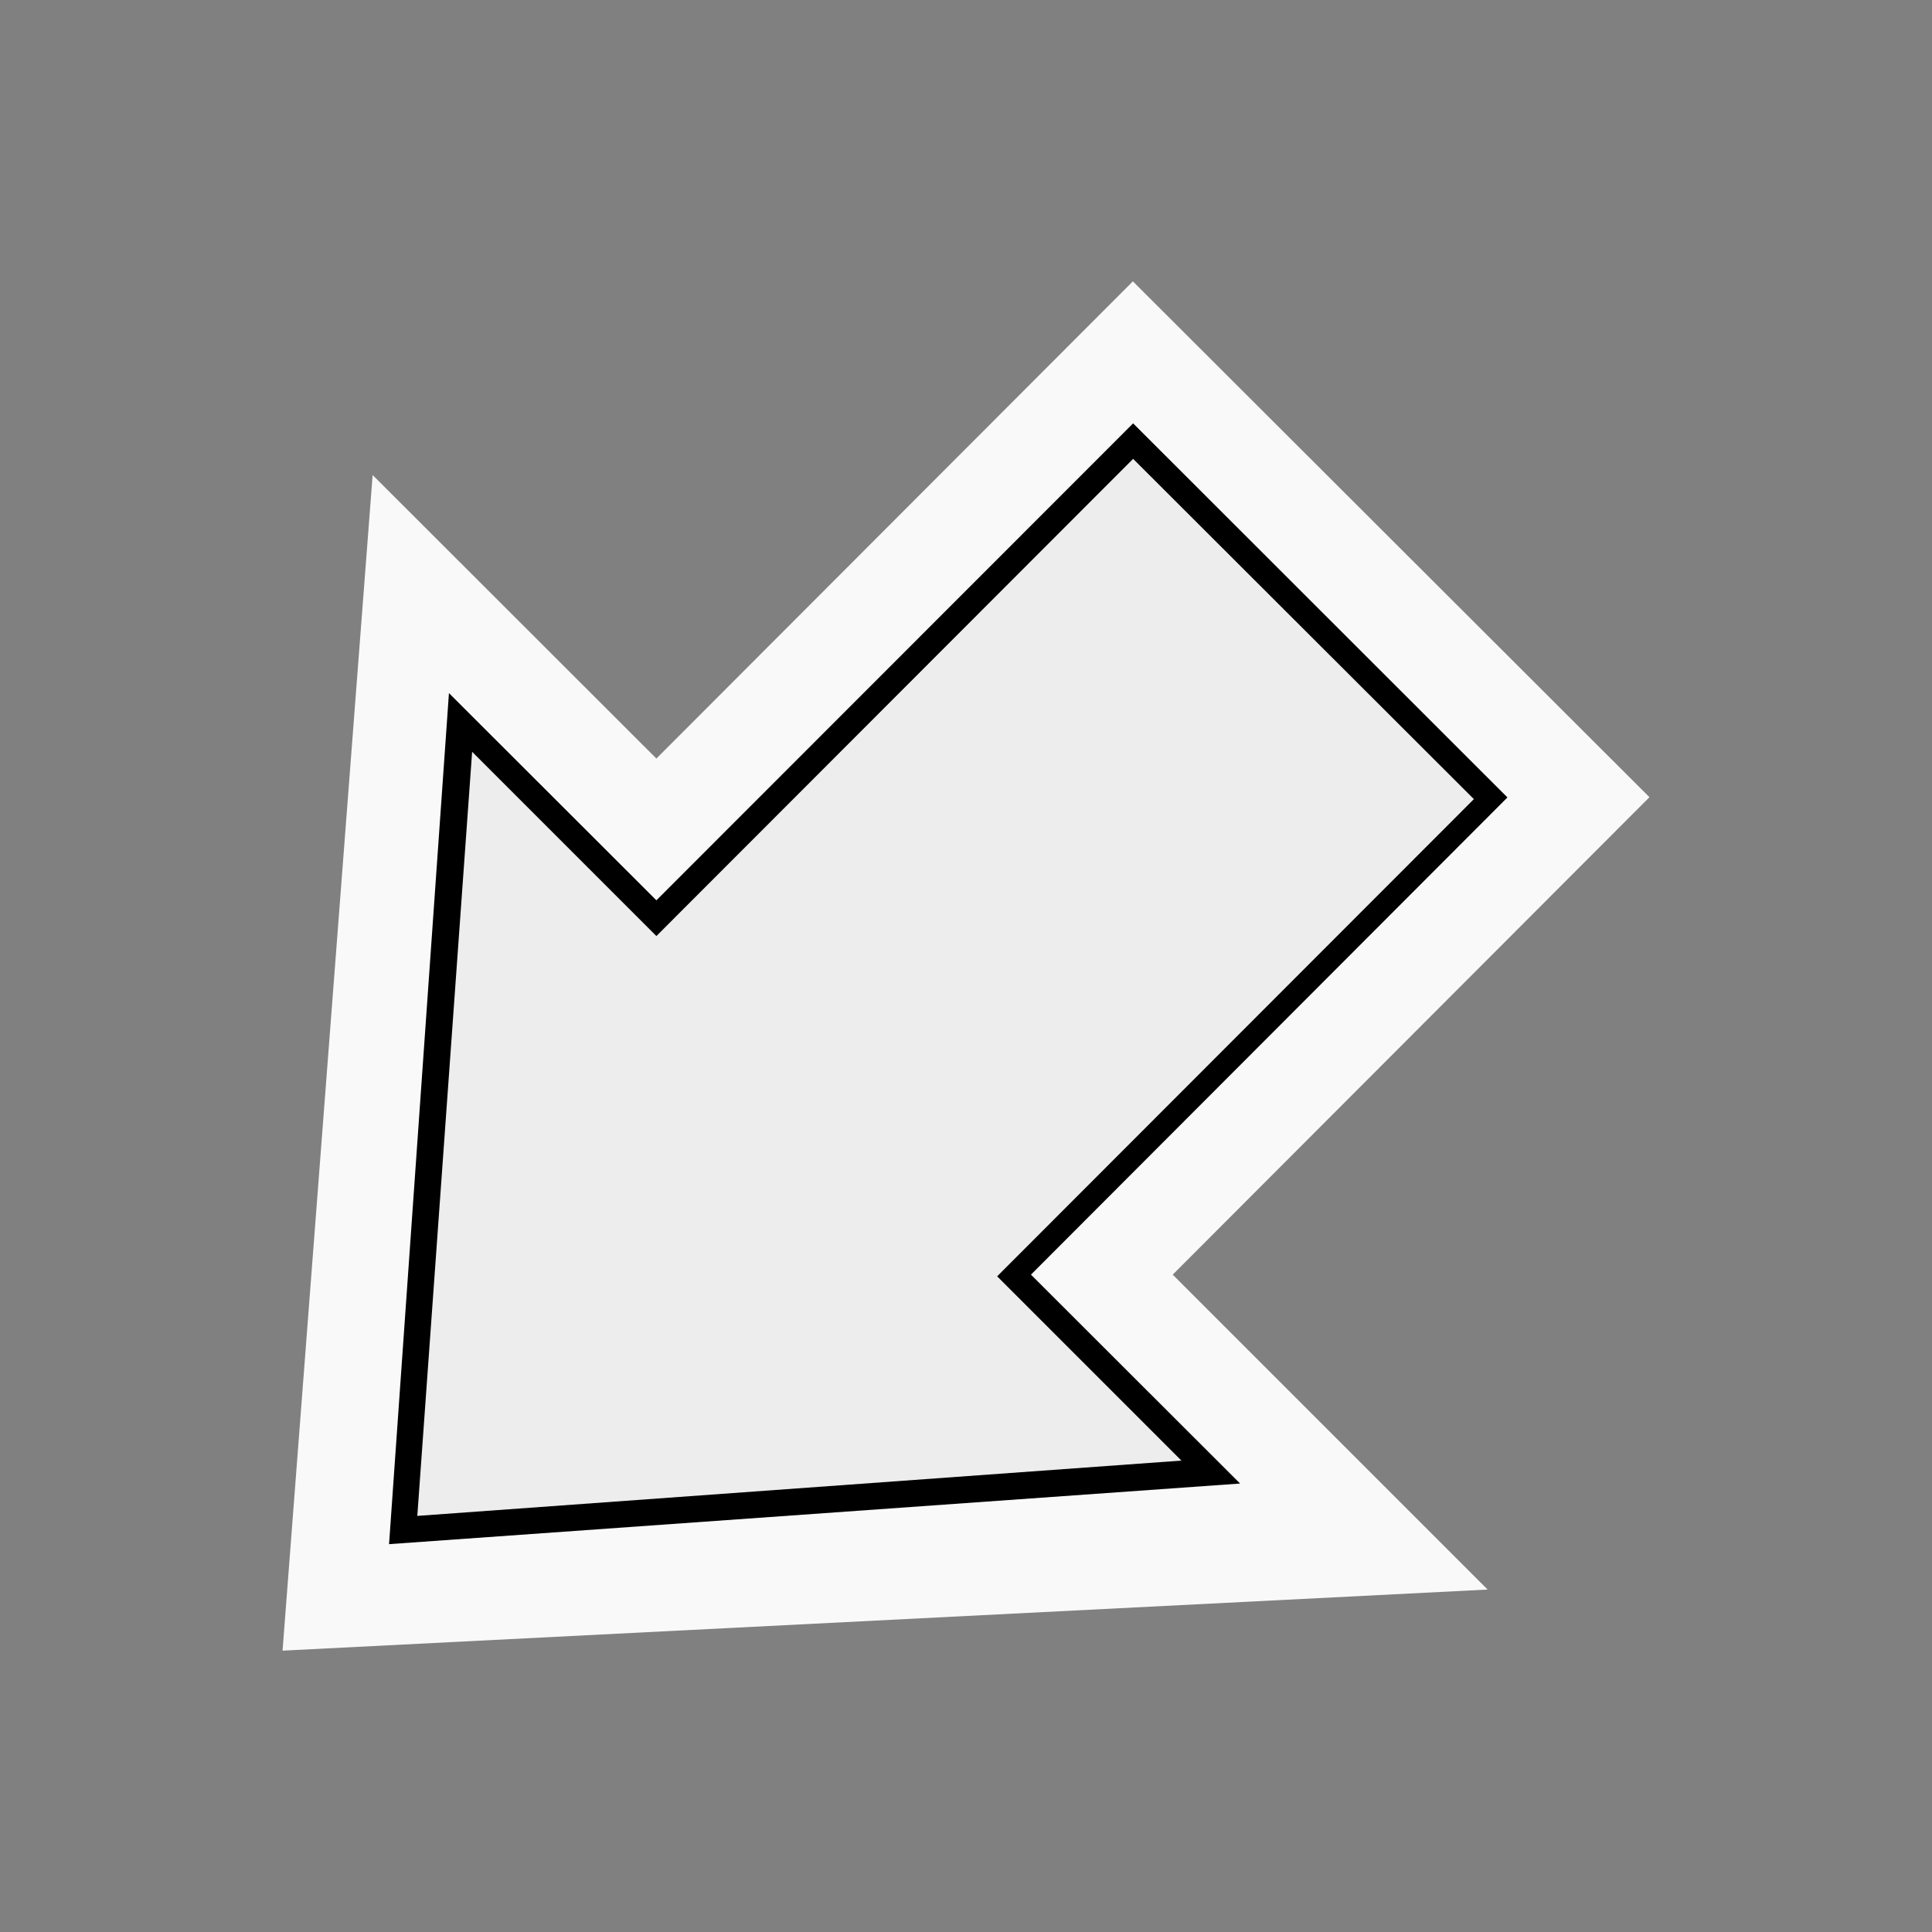 <?xml version="1.0" encoding="utf-8"?>
<!-- Generator: Adobe Illustrator 19.0.0, SVG Export Plug-In . SVG Version: 6.00 Build 0)  -->
<svg version="1.1" id="Layer_1" xmlns="http://www.w3.org/2000/svg" xmlns:xlink="http://www.w3.org/1999/xlink" x="0px" y="0px"
	 viewBox="0 0 800 800" style="enable-background:new 0 0 800 800;" xml:space="preserve">
<rect x="0" y="0" width="800" height="800" fill="#808080" stroke="none"/>
<style type="text/css">
	.st0{fill:#F9F9F9;}
	.st1{fill:#ededed;}
</style>
<polygon id="OUT" class="st0" points="117,683.5 616,658.2 485.6,527.8 683,330.1 469.1,116.5 271.8,314.1 154.3,196.7 "/>
<polyline id="MID" points="161.1,639.4 513.5,614.3 426.9,527.8 624.2,330.2 469.2,175.3 271.8,372.8 185.9,287 161.1,639.4 "/>
<polyline id="IN" class="st1" points="172.8,627.7 489.2,604.8 412.9,528.5 610.3,330.9 469.2,190 271.8,387.6 195.5,311.3
	172.8,627.7 "/>
</svg>
